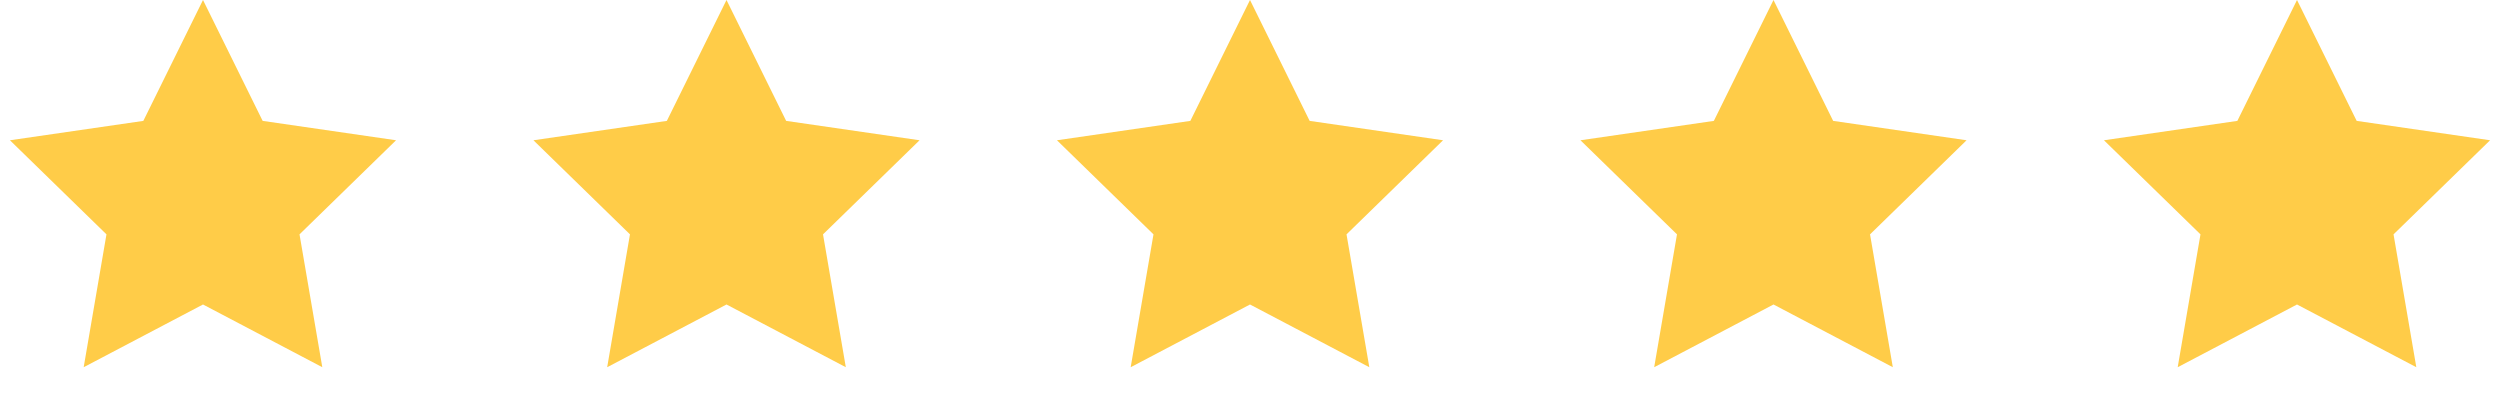 <svg width="150" height="25" viewBox="0 0 150 25" fill="none" xmlns="http://www.w3.org/2000/svg">
<path d="M12.18 0L15.759 7.253L23.763 8.416L17.971 14.061L19.338 22.033L12.18 18.269L5.021 22.033L6.388 14.061L0.596 8.416L8.6 7.253L12.18 0Z" fill="#FFCC48"/>
<path d="M43.59 0L47.169 7.253L55.173 8.416L49.381 14.061L50.749 22.033L43.59 18.269L36.431 22.033L37.798 14.061L32.006 8.416L40.011 7.253L43.59 0Z" fill="#FFCC48"/>
<path d="M75 0L78.579 7.253L86.583 8.416L80.791 14.061L82.159 22.033L75 18.269L67.841 22.033L69.209 14.061L63.417 8.416L71.421 7.253L75 0Z" fill="#FFCC48"/>
<path d="M106.41 0L109.989 7.253L117.994 8.416L112.202 14.061L113.569 22.033L106.41 18.269L99.251 22.033L100.619 14.061L94.827 8.416L102.831 7.253L106.41 0Z" fill="#FFCC48"/>
<path d="M137.82 0L141.4 7.253L149.404 8.416L143.612 14.061L144.979 22.033L137.82 18.269L130.662 22.033L132.029 14.061L126.237 8.416L134.241 7.253L137.82 0Z" fill="#FFCC48"/>
</svg>

